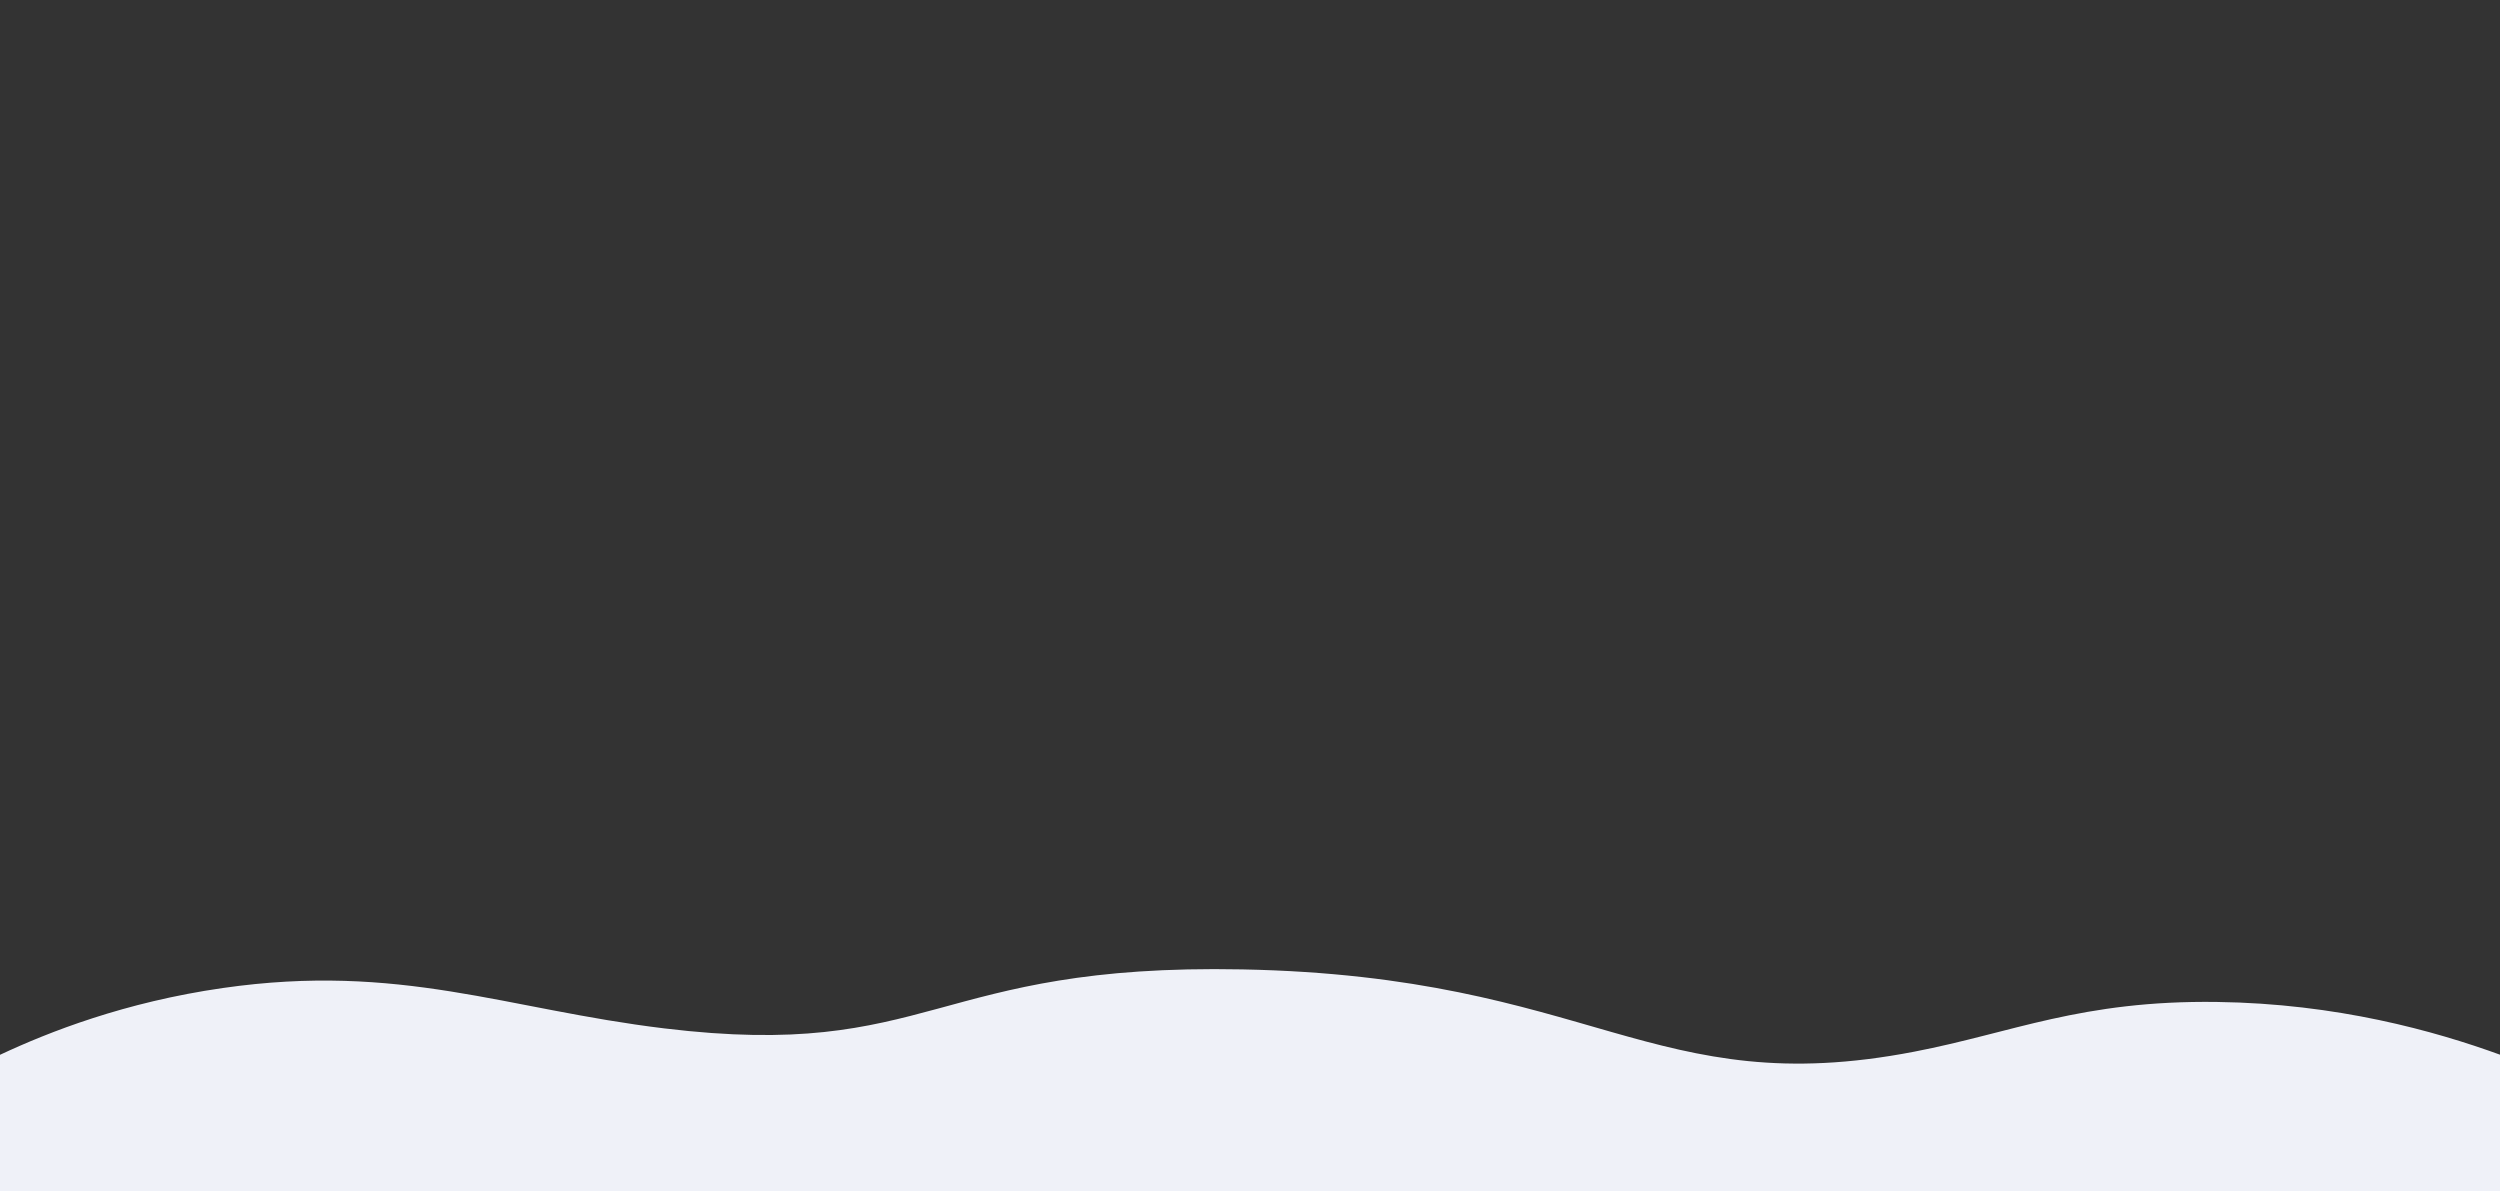 <?xml version="1.0" encoding="utf-8"?>
<!-- Generator: Adobe Illustrator 19.0.0, SVG Export Plug-In . SVG Version: 6.00 Build 0)  -->
<svg version="1.1" id="Layer_1" xmlns="http://www.w3.org/2000/svg" xmlns:xlink="http://www.w3.org/1999/xlink" x="0px" y="0px"
	 viewBox="0 0 1920 915" style="enable-background:new 0 0 1920 915;" xml:space="preserve">
<rect x="0" y="0" width="1920" height="915" fill="#333333" stroke="none"/>
<style type="text/css">
	.st0{fill:#EFF1F8;}
</style>
<path id="XMLID_2_" class="st0" d="M1971,1045"/>
<path id="XMLID_3_" class="st0" d="M1921.8,1020.8"/>
<path id="XMLID_4_" class="st0" d="M1984,890"/>
<path id="XMLID_1_" class="st0" d="M1920,915H0V810.1c37.7-17.7,96-40.5,171.1-51.3c136.2-19.6,217.6,16.3,339,31
	c206.1,25,205.3-50,444-45.3c269.9,5.3,314.8,102,516,63.2c75.4-14.5,128.3-39.6,232.5-38.2c92.1,1.2,167.3,22.3,217.4,40.5
	C1920,845.1,1920,880,1920,915z"/>
</svg>
